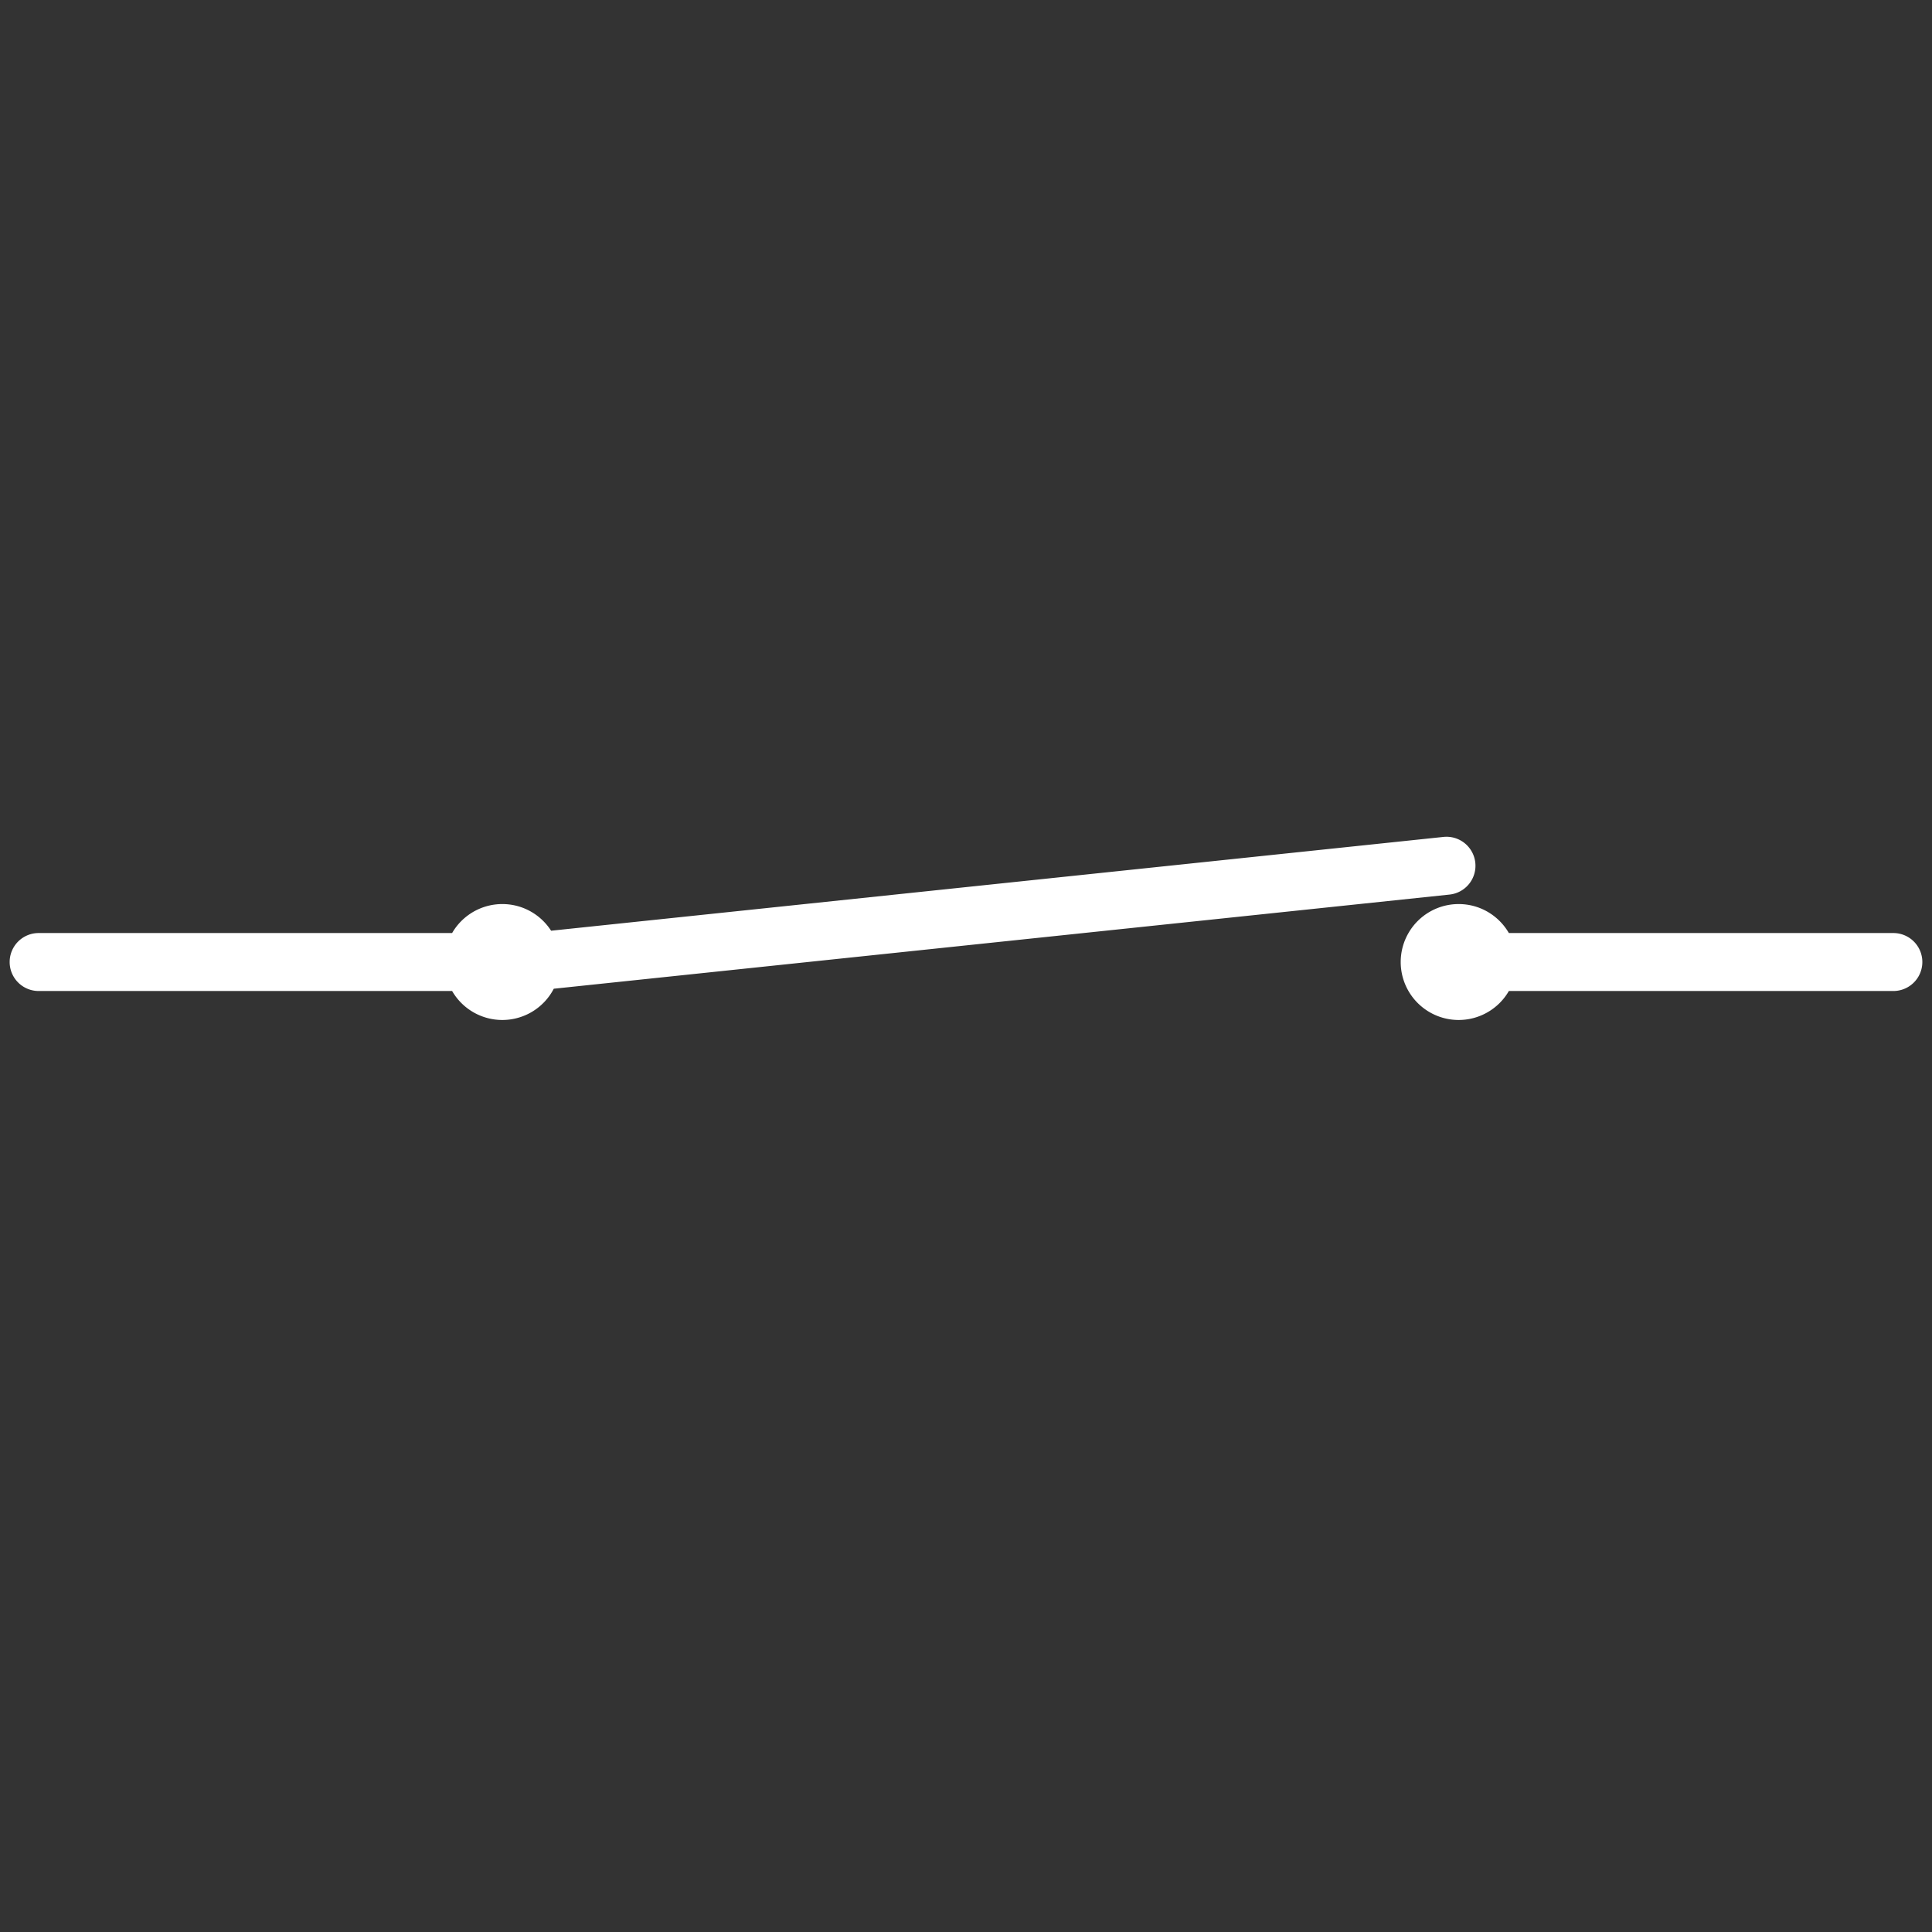 <svg xmlns="http://www.w3.org/2000/svg" width="200" height="200" viewBox="0 0 200 200"><rect x="0" y="0" width="200" height="200" fill="#333333" stroke="none"/><path fill="#FFF" fill-rule="evenodd" d="M151 93.588c2.22 0 4.16 1.206 5.197 3H196a3 3 0 010 6h-39.803A6 6 0 11151 93.588zm1.723-4.28a3 3 0 01-2.67 3.298l-92.727 9.747A6 6 0 0152 105.588a5.998 5.998 0 01-5.197-3H4a3 3 0 010-6h42.803a5.998 5.998 0 015.197-3c2.12 0 3.983 1.1 5.05 2.76l92.376-9.71a3 3 0 013.297 2.67z"/></svg>